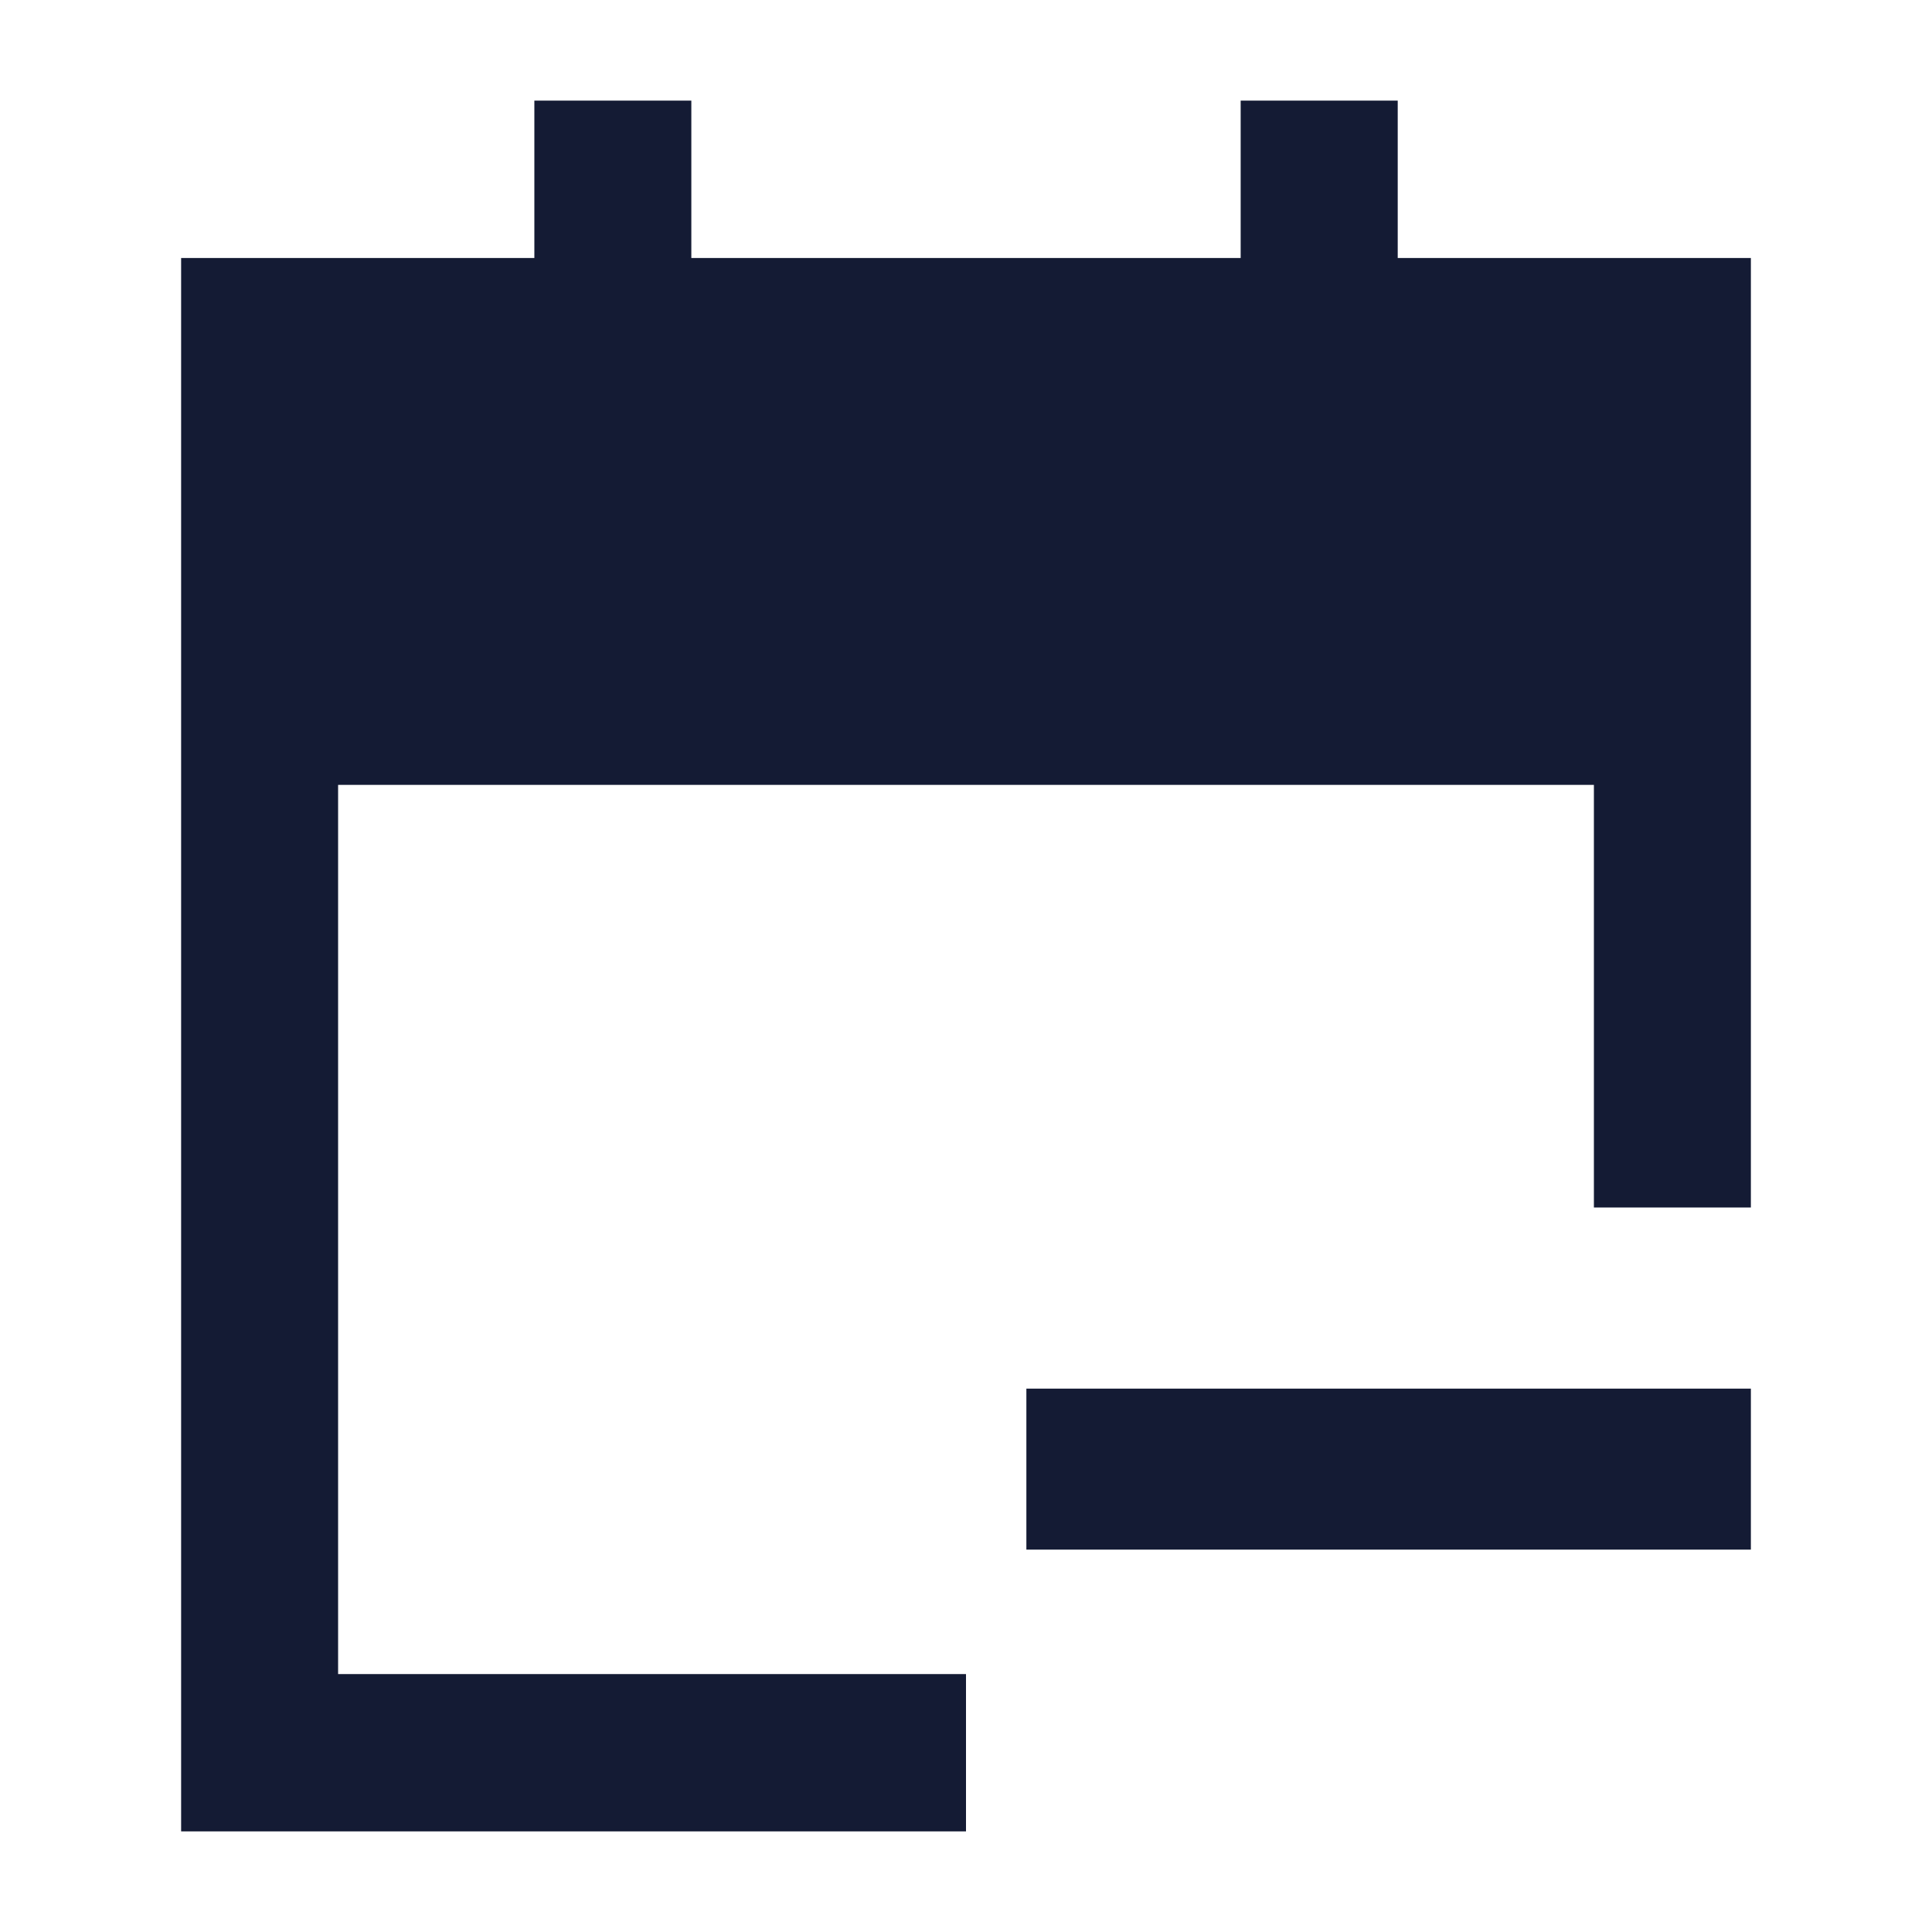 <svg width="24" height="24" viewBox="0 0 24 24" fill="none" xmlns="http://www.w3.org/2000/svg">
<path d="M21.75 17.25V19.25L12.75 19.25V17.25H21.75Z" fill="#141B34"/>
<path d="M8.588 1.25V3.205H15.412V1.25H17.363V3.205H21.75V15H19.8V9.75H4.2V20.796H12V22.75H2.25V3.205H6.638V1.25H8.588Z" fill="#141B34"/>
</svg>
